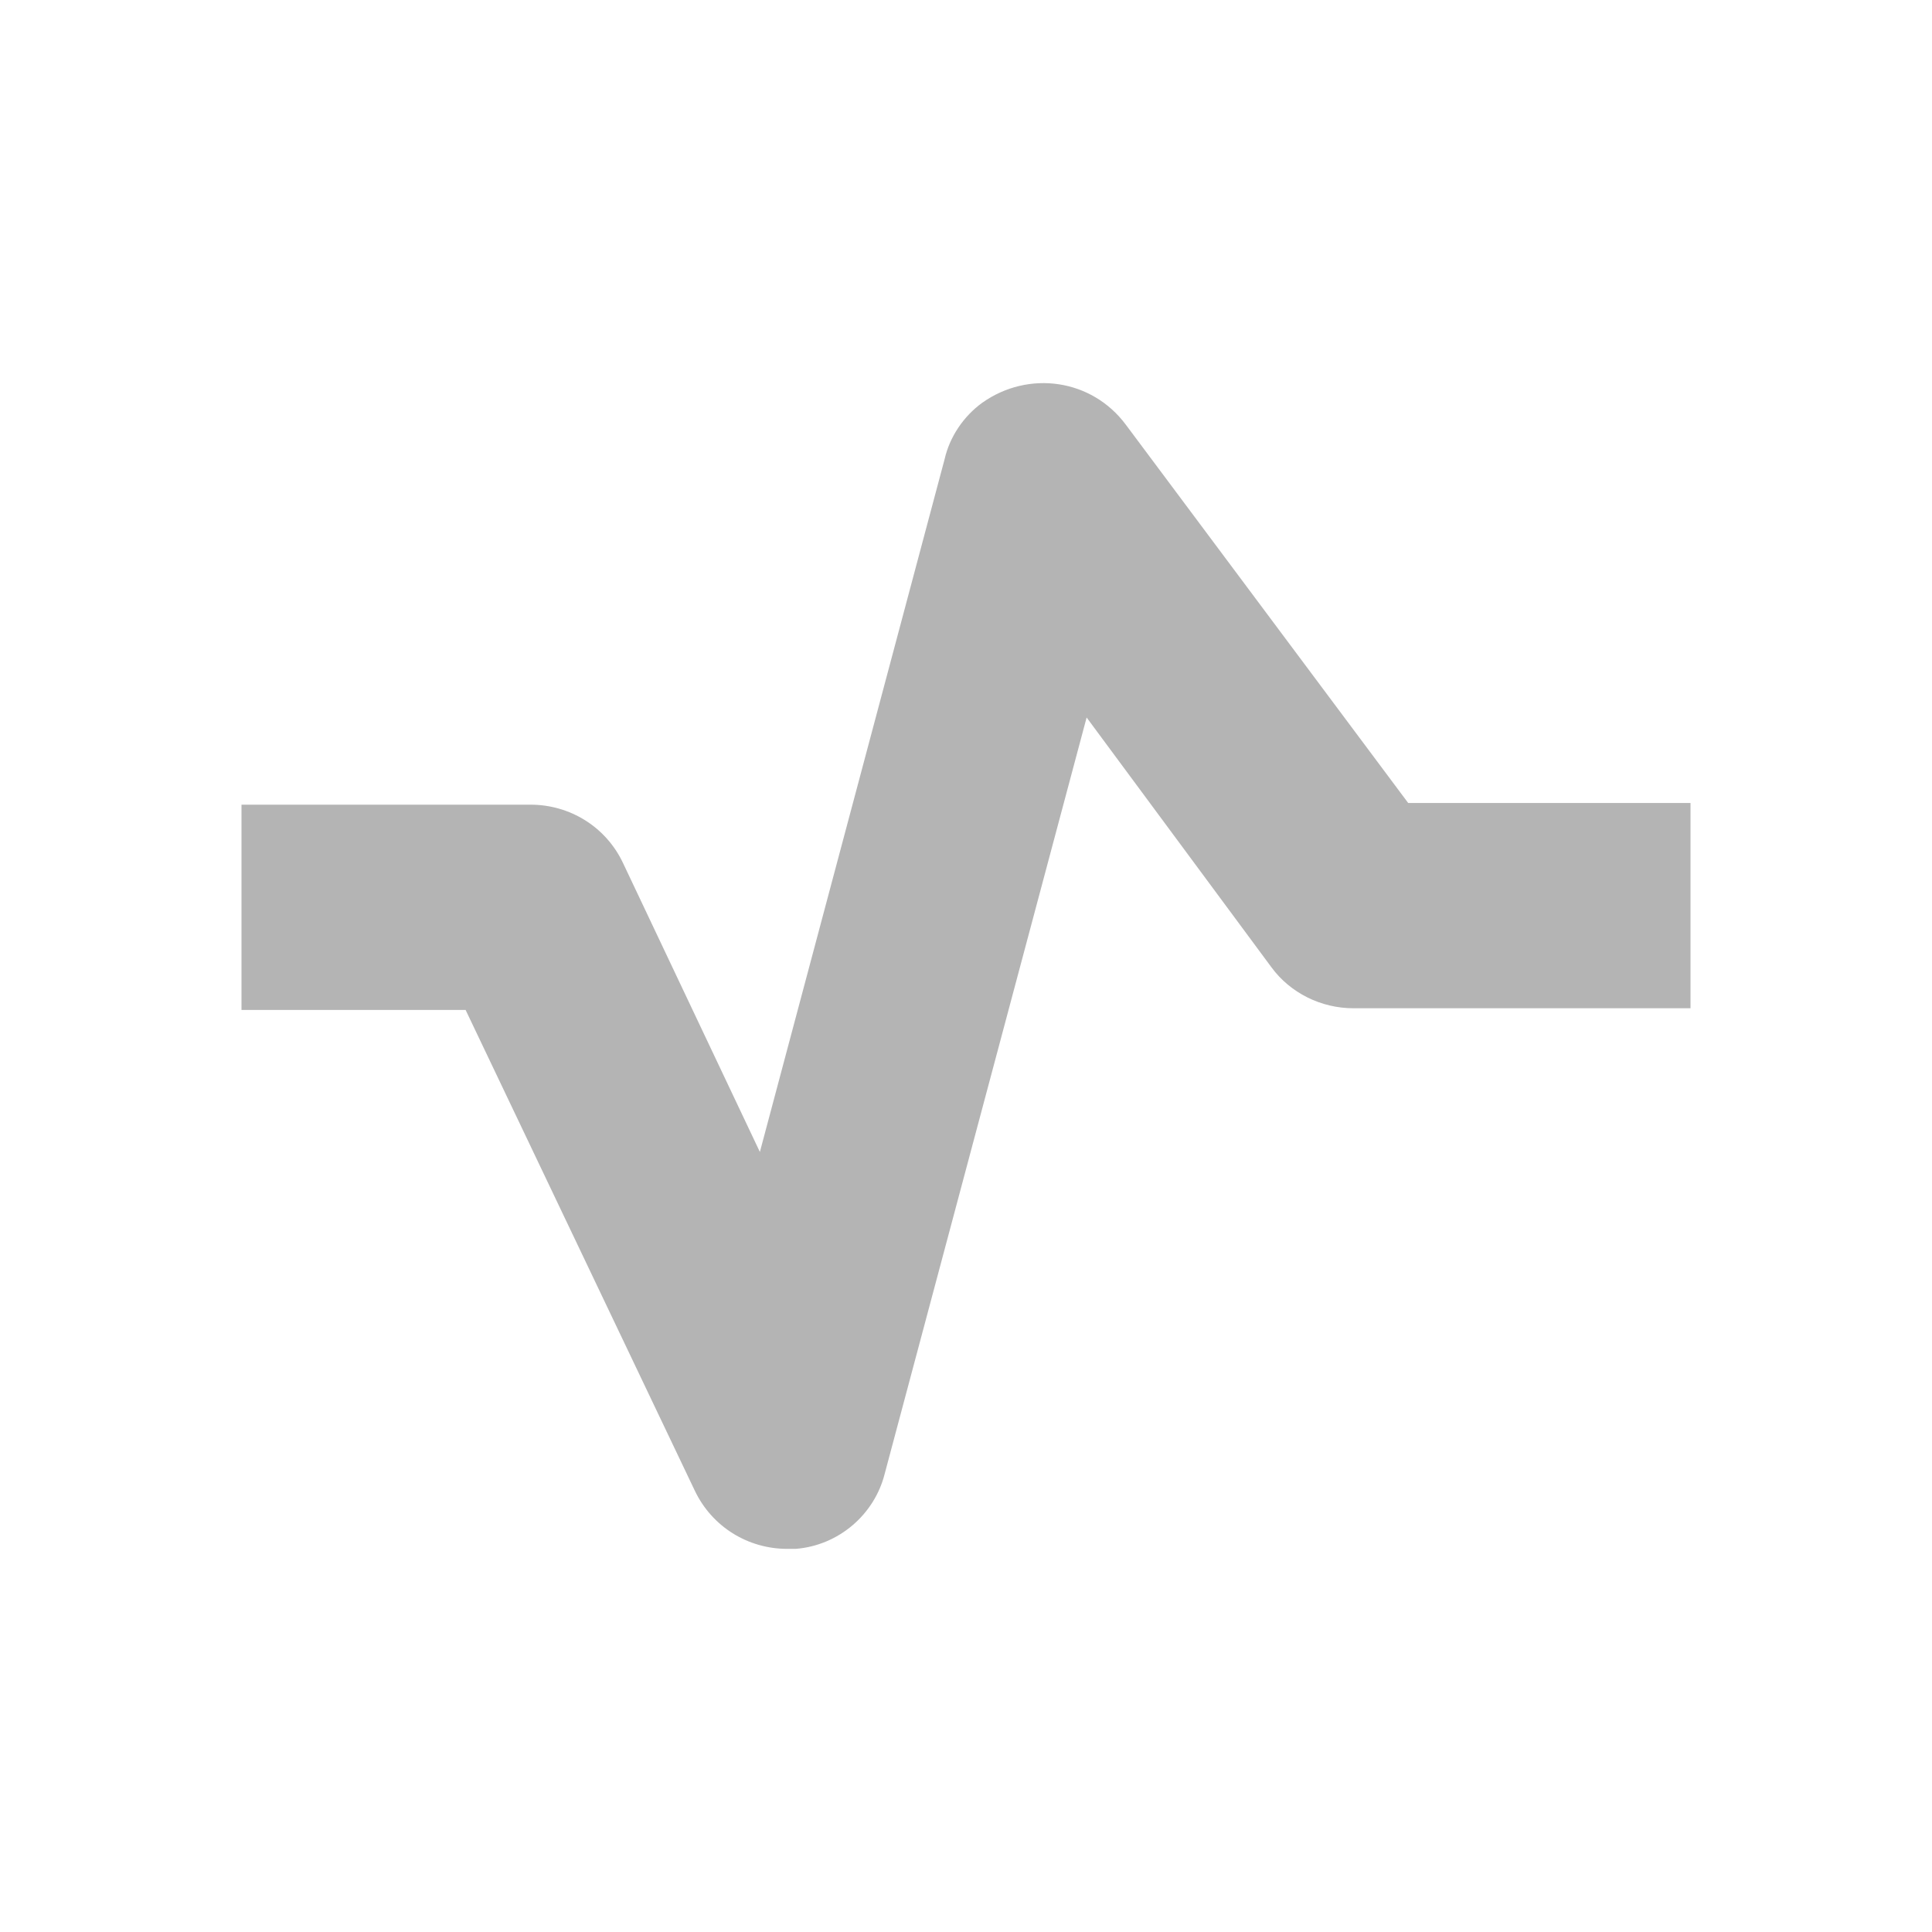 <svg xmlns="http://www.w3.org/2000/svg" xmlns:svg="http://www.w3.org/2000/svg" id="svg9404" width="16" height="16" x="0" y="0" version="1.1" viewBox="0 0 16 16" xml:space="preserve"><title id="title9396">111all</title><path id="path9398" d="M 9.325,3.519 C 9.041,3.136 8.517,3.065 8.135,3.335 7.979,3.448 7.865,3.618 7.823,3.802 L 6.293,9.54 5.159,7.146 C 5.018,6.848 4.72,6.664 4.394,6.664 H 2 v 1.7 H 3.856 L 5.754,12.345 c 0.142,0.298 0.439,0.482 0.765,0.482 h 0.071 c 0.354,-0.028 0.652,-0.283 0.737,-0.623 l 1.672,-6.262 1.53,2.068 c 0.156,0.213 0.411,0.34 0.68,0.34 H 14 v -1.7 h -2.338 z" style="fill:#b4b4b4;fill-opacity:1;stroke-width:.142"/></svg>